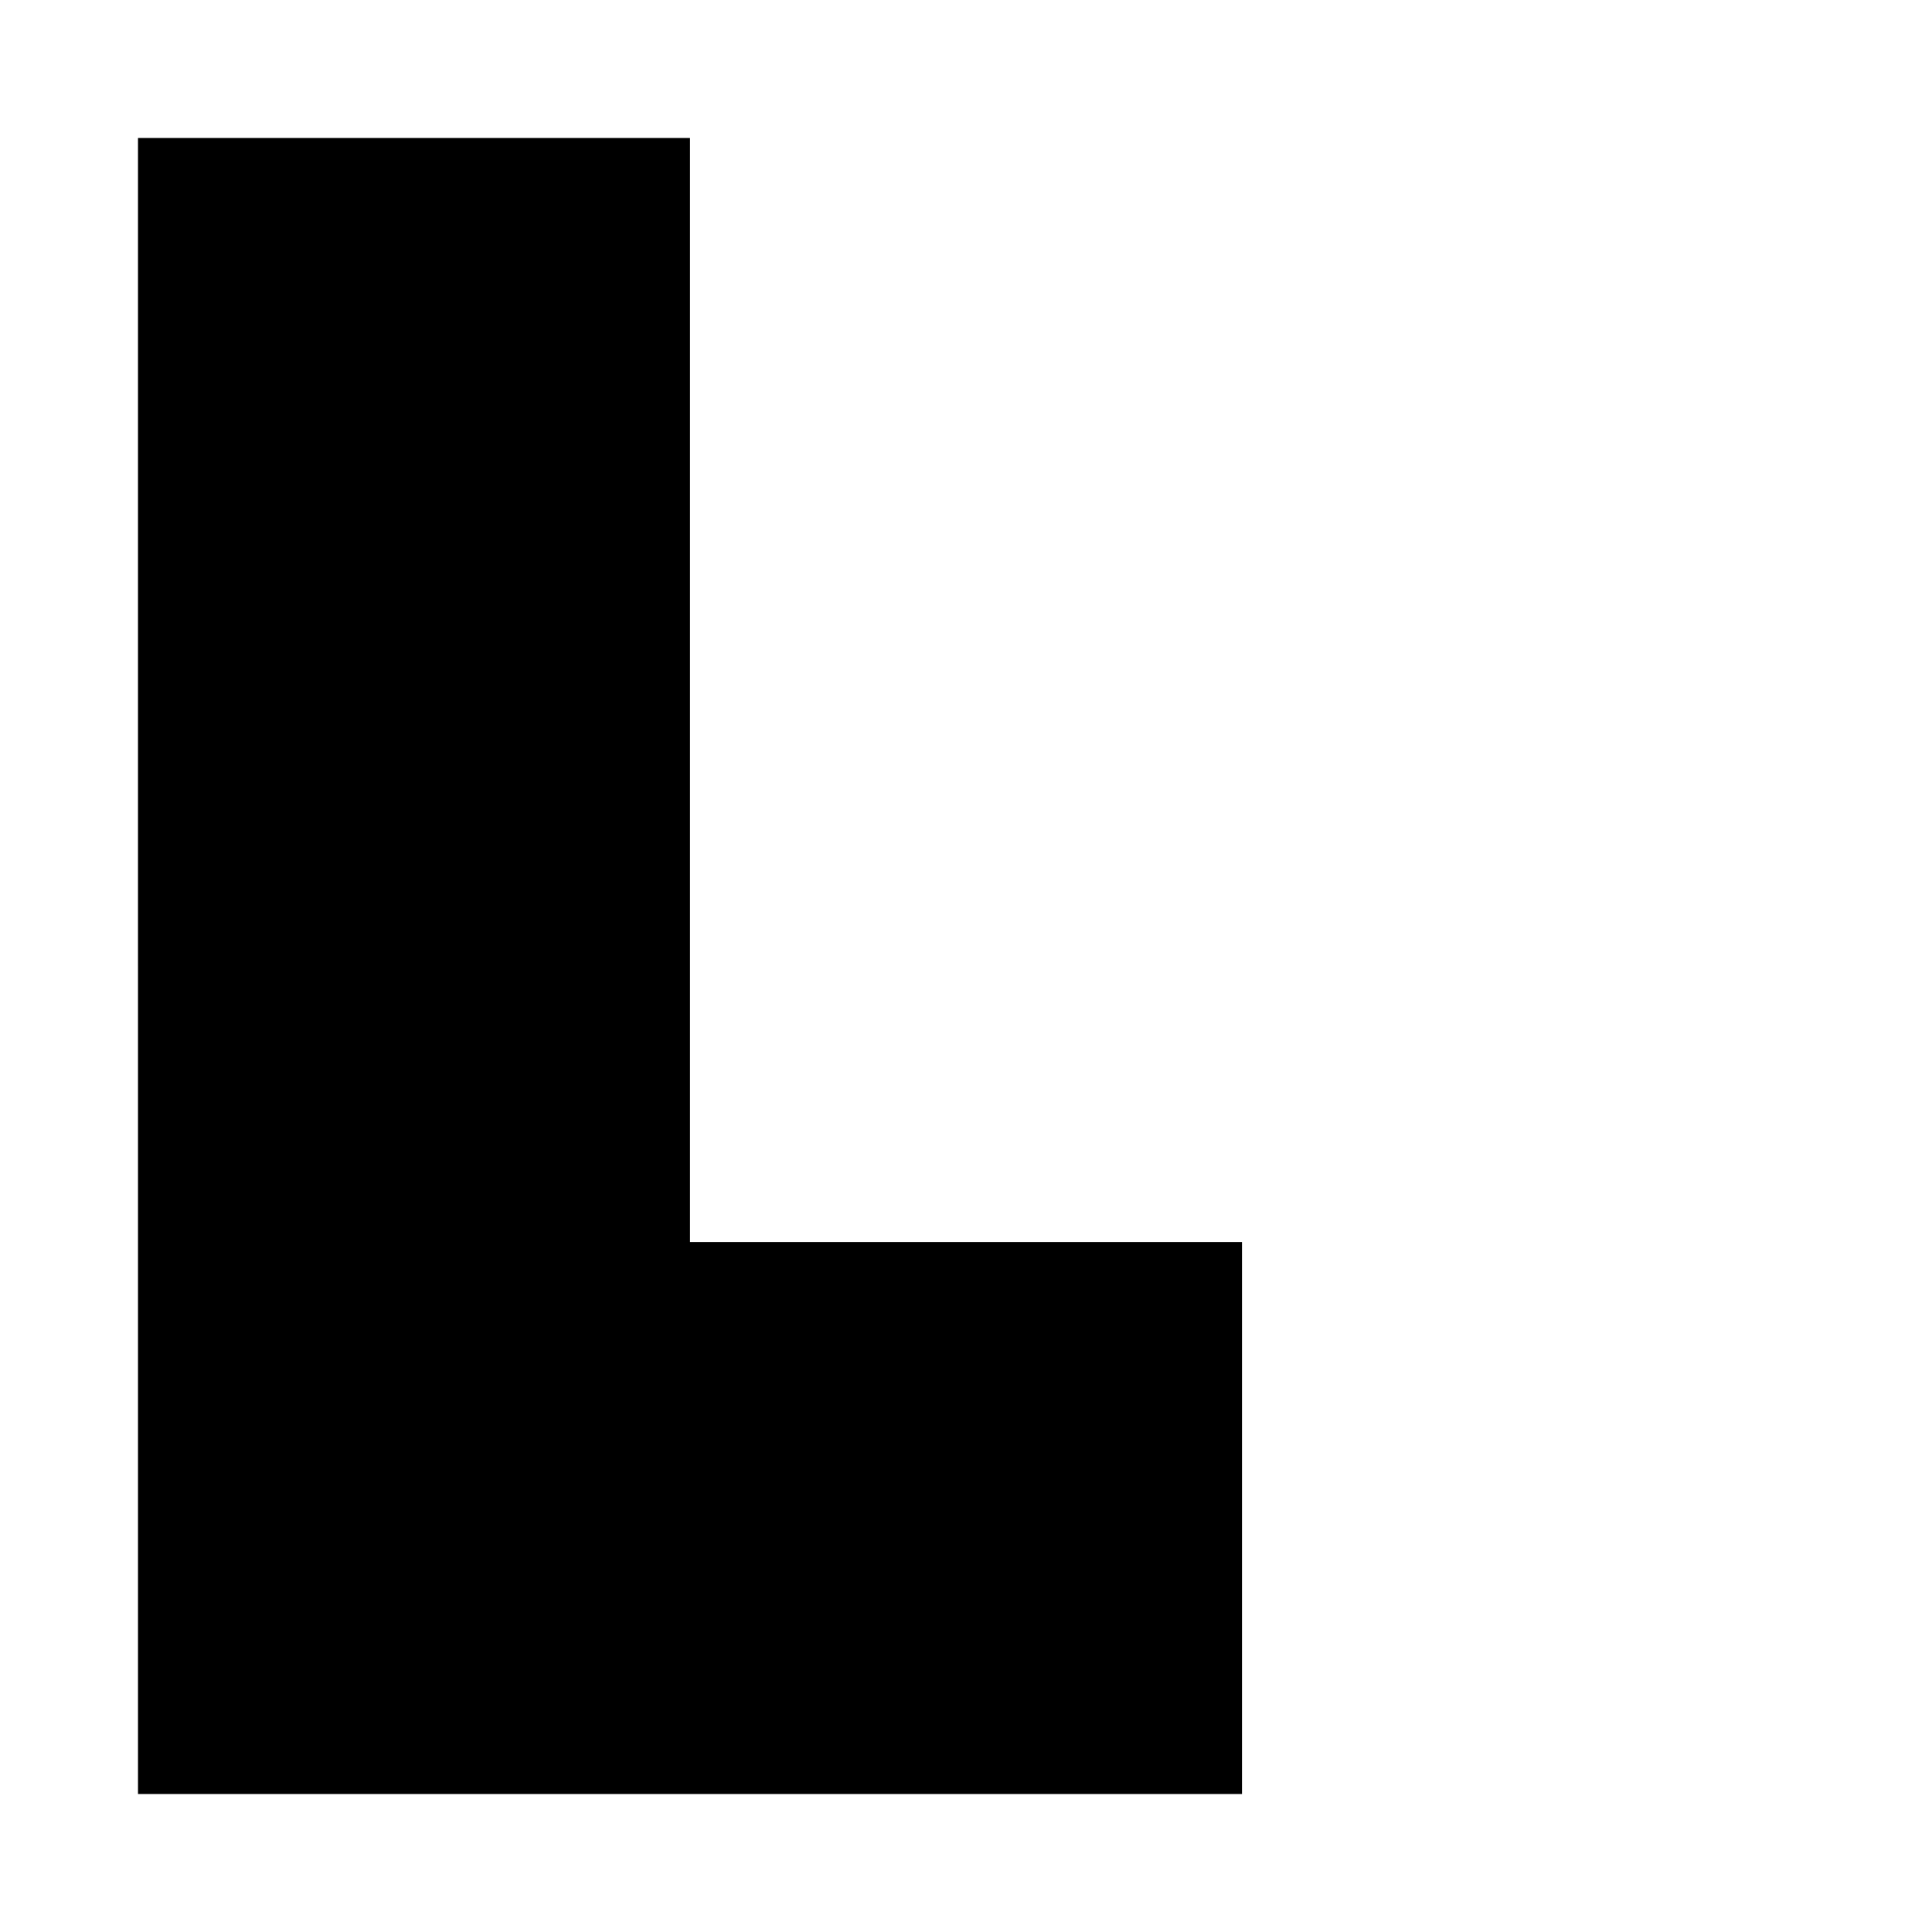 <?xml version="1.0" standalone="no"?>
<!DOCTYPE svg PUBLIC "-//W3C//DTD SVG 20010904//EN"
 "http://www.w3.org/TR/2001/REC-SVG-20010904/DTD/svg10.dtd">
<svg version="1.0" xmlns="http://www.w3.org/2000/svg"
 width="700pt" height="700pt" viewBox="0 0 700 700"
 preserveAspectRatio="xMidYMid meet">
<g transform="translate(0,700) scale(0.1,-0.1)"
fill="#000000" stroke="none">
<path d="M500 3500 l0 -3000 2000 0 2000 0 0 1000 0 1000 -1000 0 -1000 0 0
2000 0 2000 -1000 0 -1000 0 0 -3000z"/>
</g>
</svg>
